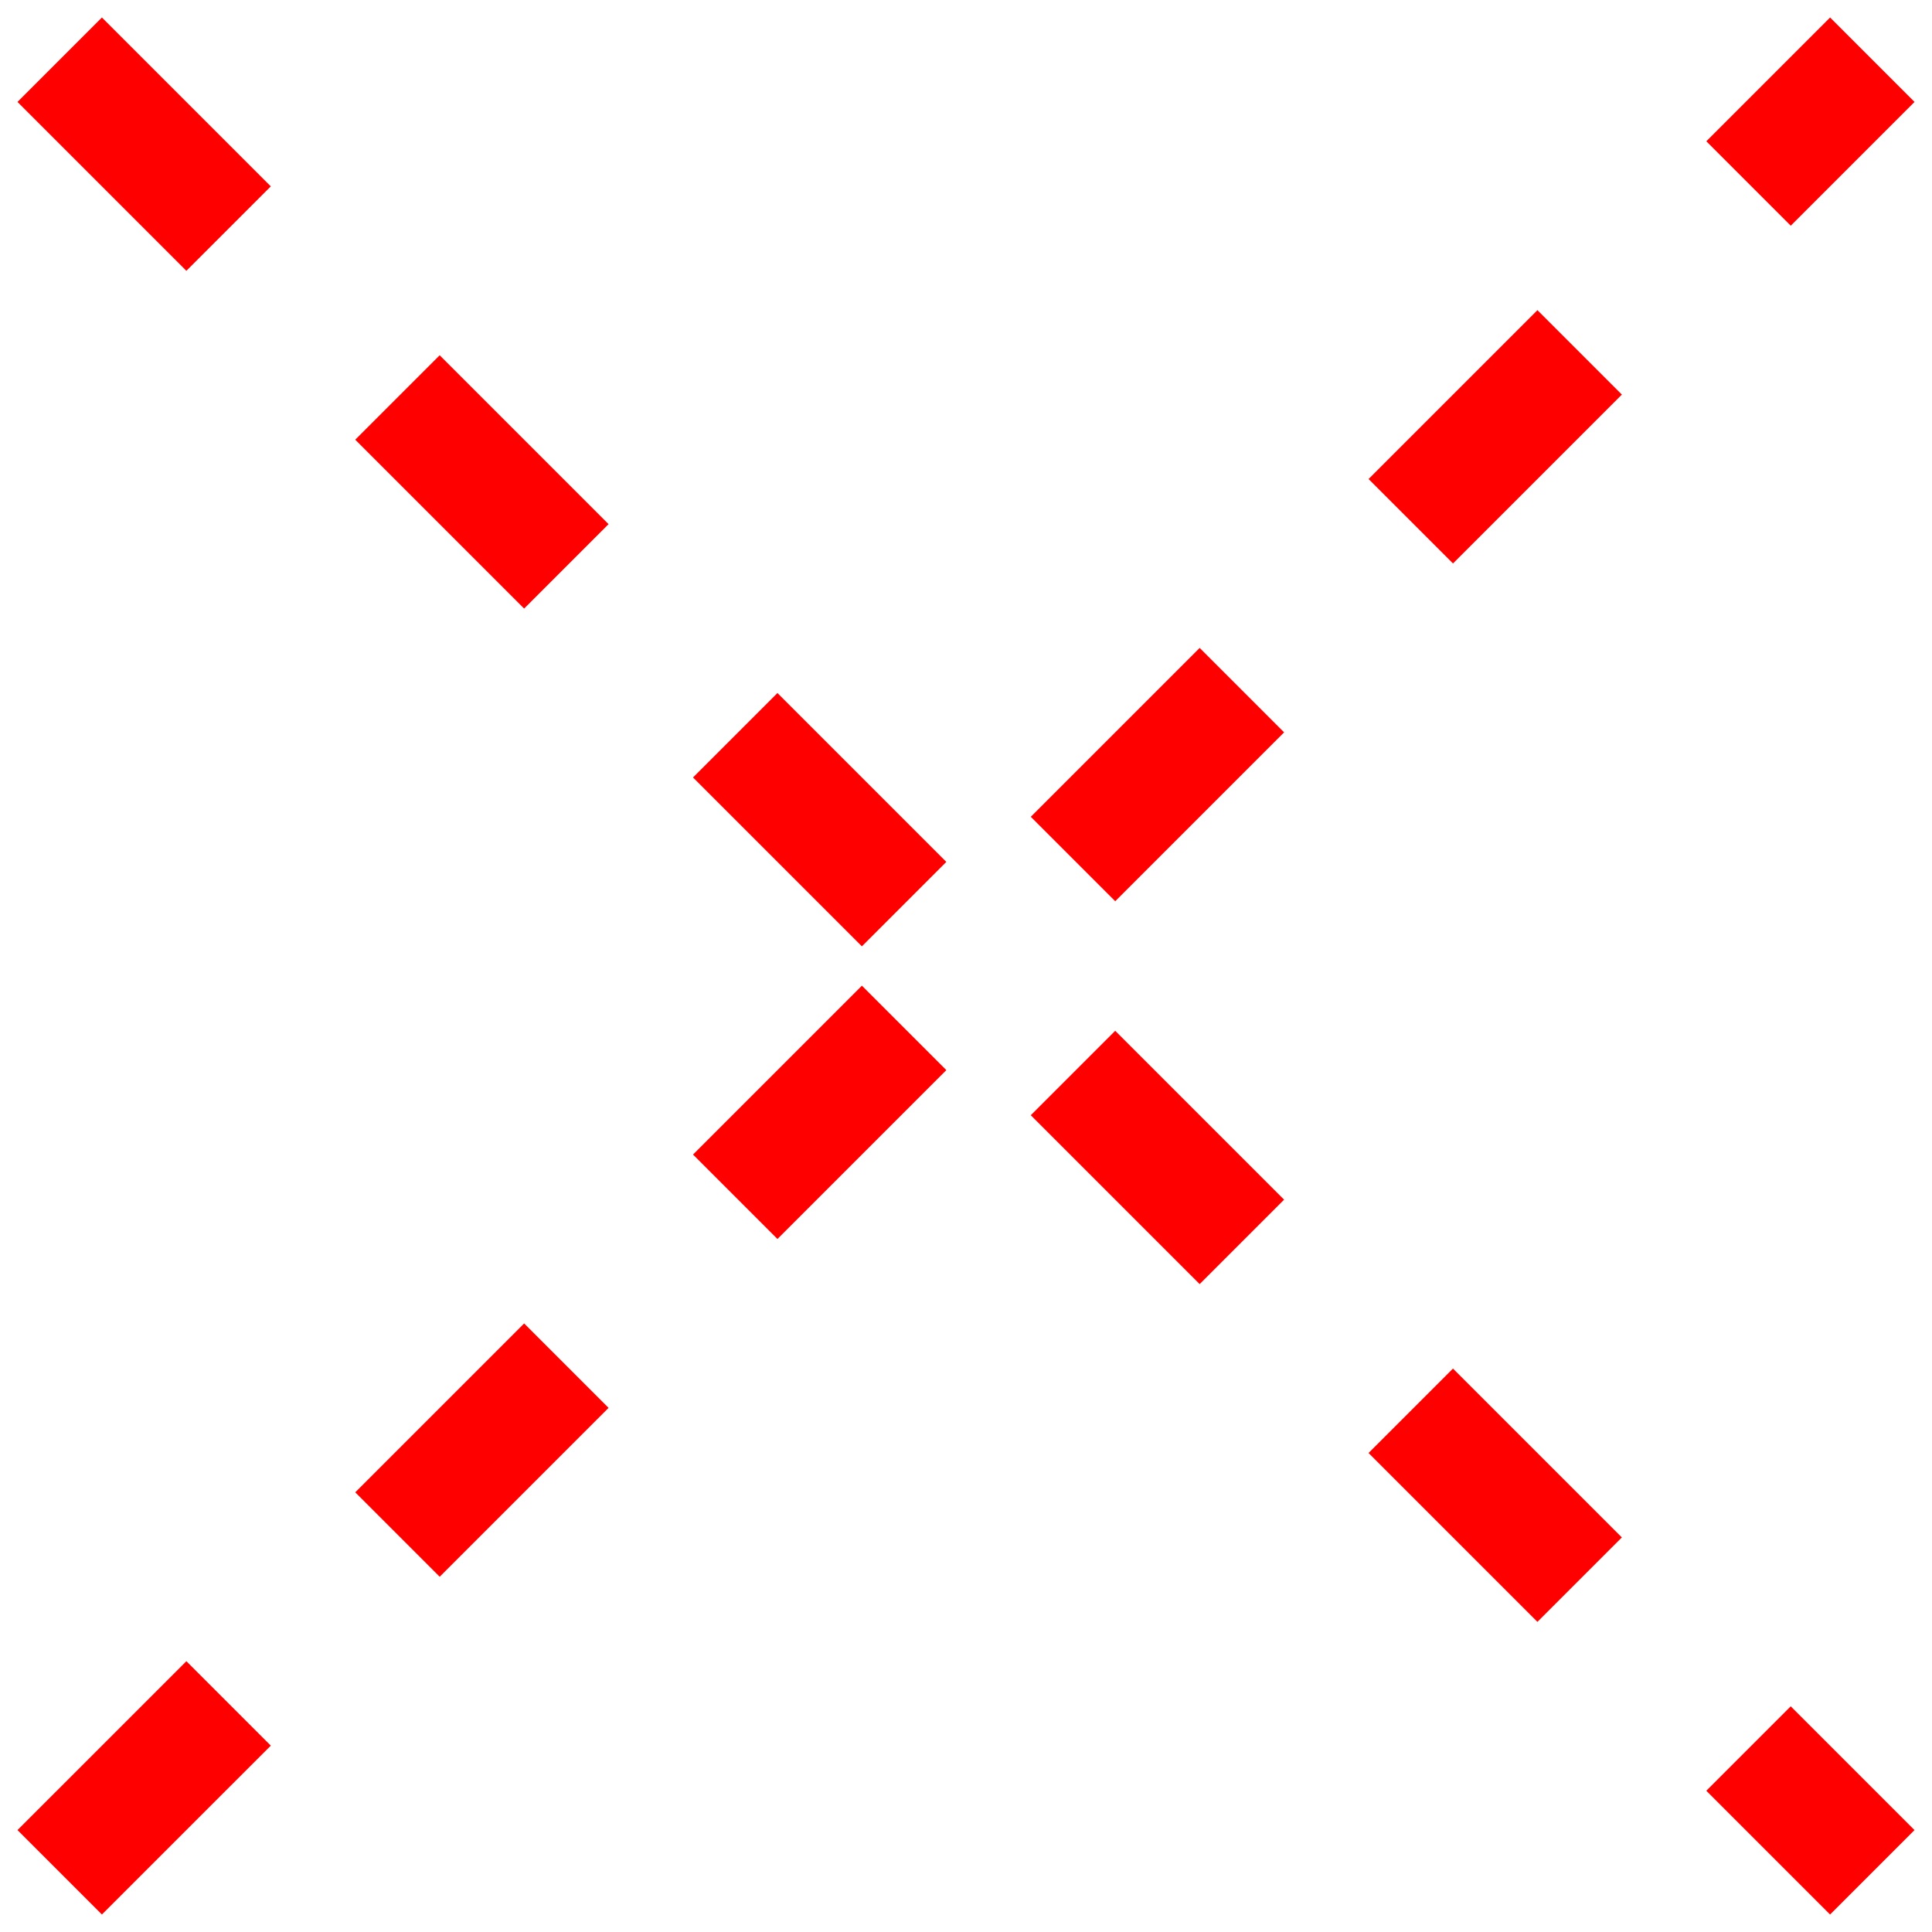 <?xml version="1.0" encoding="UTF-8" standalone="no"?>
<!-- Created with Inkscape (http://www.inkscape.org/) -->

<svg
   xmlns:dc="http://purl.org/dc/elements/1.1/"
   xmlns:cc="http://creativecommons.org/ns#"
   xmlns:rdf="http://www.w3.org/1999/02/22-rdf-syntax-ns#"
   xmlns:svg="http://www.w3.org/2000/svg"
   xmlns="http://www.w3.org/2000/svg"
   xmlns:sodipodi="http://sodipodi.sourceforge.net/DTD/sodipodi-0.dtd"
   xmlns:inkscape="http://www.inkscape.org/namespaces/inkscape"
   width="64.714"
   height="64.714"
   id="svg3834"
   version="1.1"
   inkscape:version="0.48.3.1 r9886"
   inkscape:export-filename="/home/chenno/bulk/projects/lilfinger/LilFinger/res/drawable-mdpi/cancel.png"
   inkscape:export-xdpi="45.330002"
   inkscape:export-ydpi="45.330002"
   sodipodi:docname="cancel.svg">
  <defs
     id="defs3836" />
  <sodipodi:namedview
     id="base"
     pagecolor="#ffffff"
     bordercolor="#666666"
     borderopacity="1.0"
     inkscape:pageopacity="0.0"
     inkscape:pageshadow="2"
     inkscape:zoom="1.4"
     inkscape:cx="57.714284"
     inkscape:cy="-93.000003"
     inkscape:document-units="px"
     inkscape:current-layer="layer1"
     showgrid="false"
     fit-margin-top="0"
     fit-margin-left="0"
     fit-margin-right="0"
     fit-margin-bottom="0"
     inkscape:window-width="1920"
     inkscape:window-height="1015"
     inkscape:window-x="0"
     inkscape:window-y="0"
     inkscape:window-maximized="1" />
  <g
     inkscape:label="Layer 1"
     inkscape:groupmode="layer"
     id="layer1"
     transform="translate(-196.571,-374.648)">
    <path
       style="fill:#ff0000;fill-opacity:1;stroke:#ff0000;stroke-width:4;stroke-linecap:butt;stroke-linejoin:miter;stroke-miterlimit:4;stroke-opacity:1;stroke-dasharray:8, 8;stroke-dashoffset:0"
       d="m 198.571,376.648 60.714,60.714"
       id="path3842"
       inkscape:connector-curvature="0" />
    <path
       inkscape:connector-curvature="0"
       id="path4352"
       d="M 198.571,437.362 259.286,376.648"
       style="fill:#ff0000;fill-opacity:1;stroke:#ff0000;stroke-width:4;stroke-linecap:butt;stroke-linejoin:miter;stroke-miterlimit:4;stroke-opacity:1;stroke-dasharray:8, 8;stroke-dashoffset:0" />
    <rect
       style="fill:#00d3d0;fill-opacity:1;stroke:#ff0000;stroke-width:4;stroke-miterlimit:4;stroke-opacity:1;stroke-dasharray:8, 8;stroke-dashoffset:0"
       id="rect4373"
       width="114.286"
       height="91.429"
       x="222.143"
       y="-41.714"
       transform="translate(196.571,374.648)" />
  </g>
</svg>
